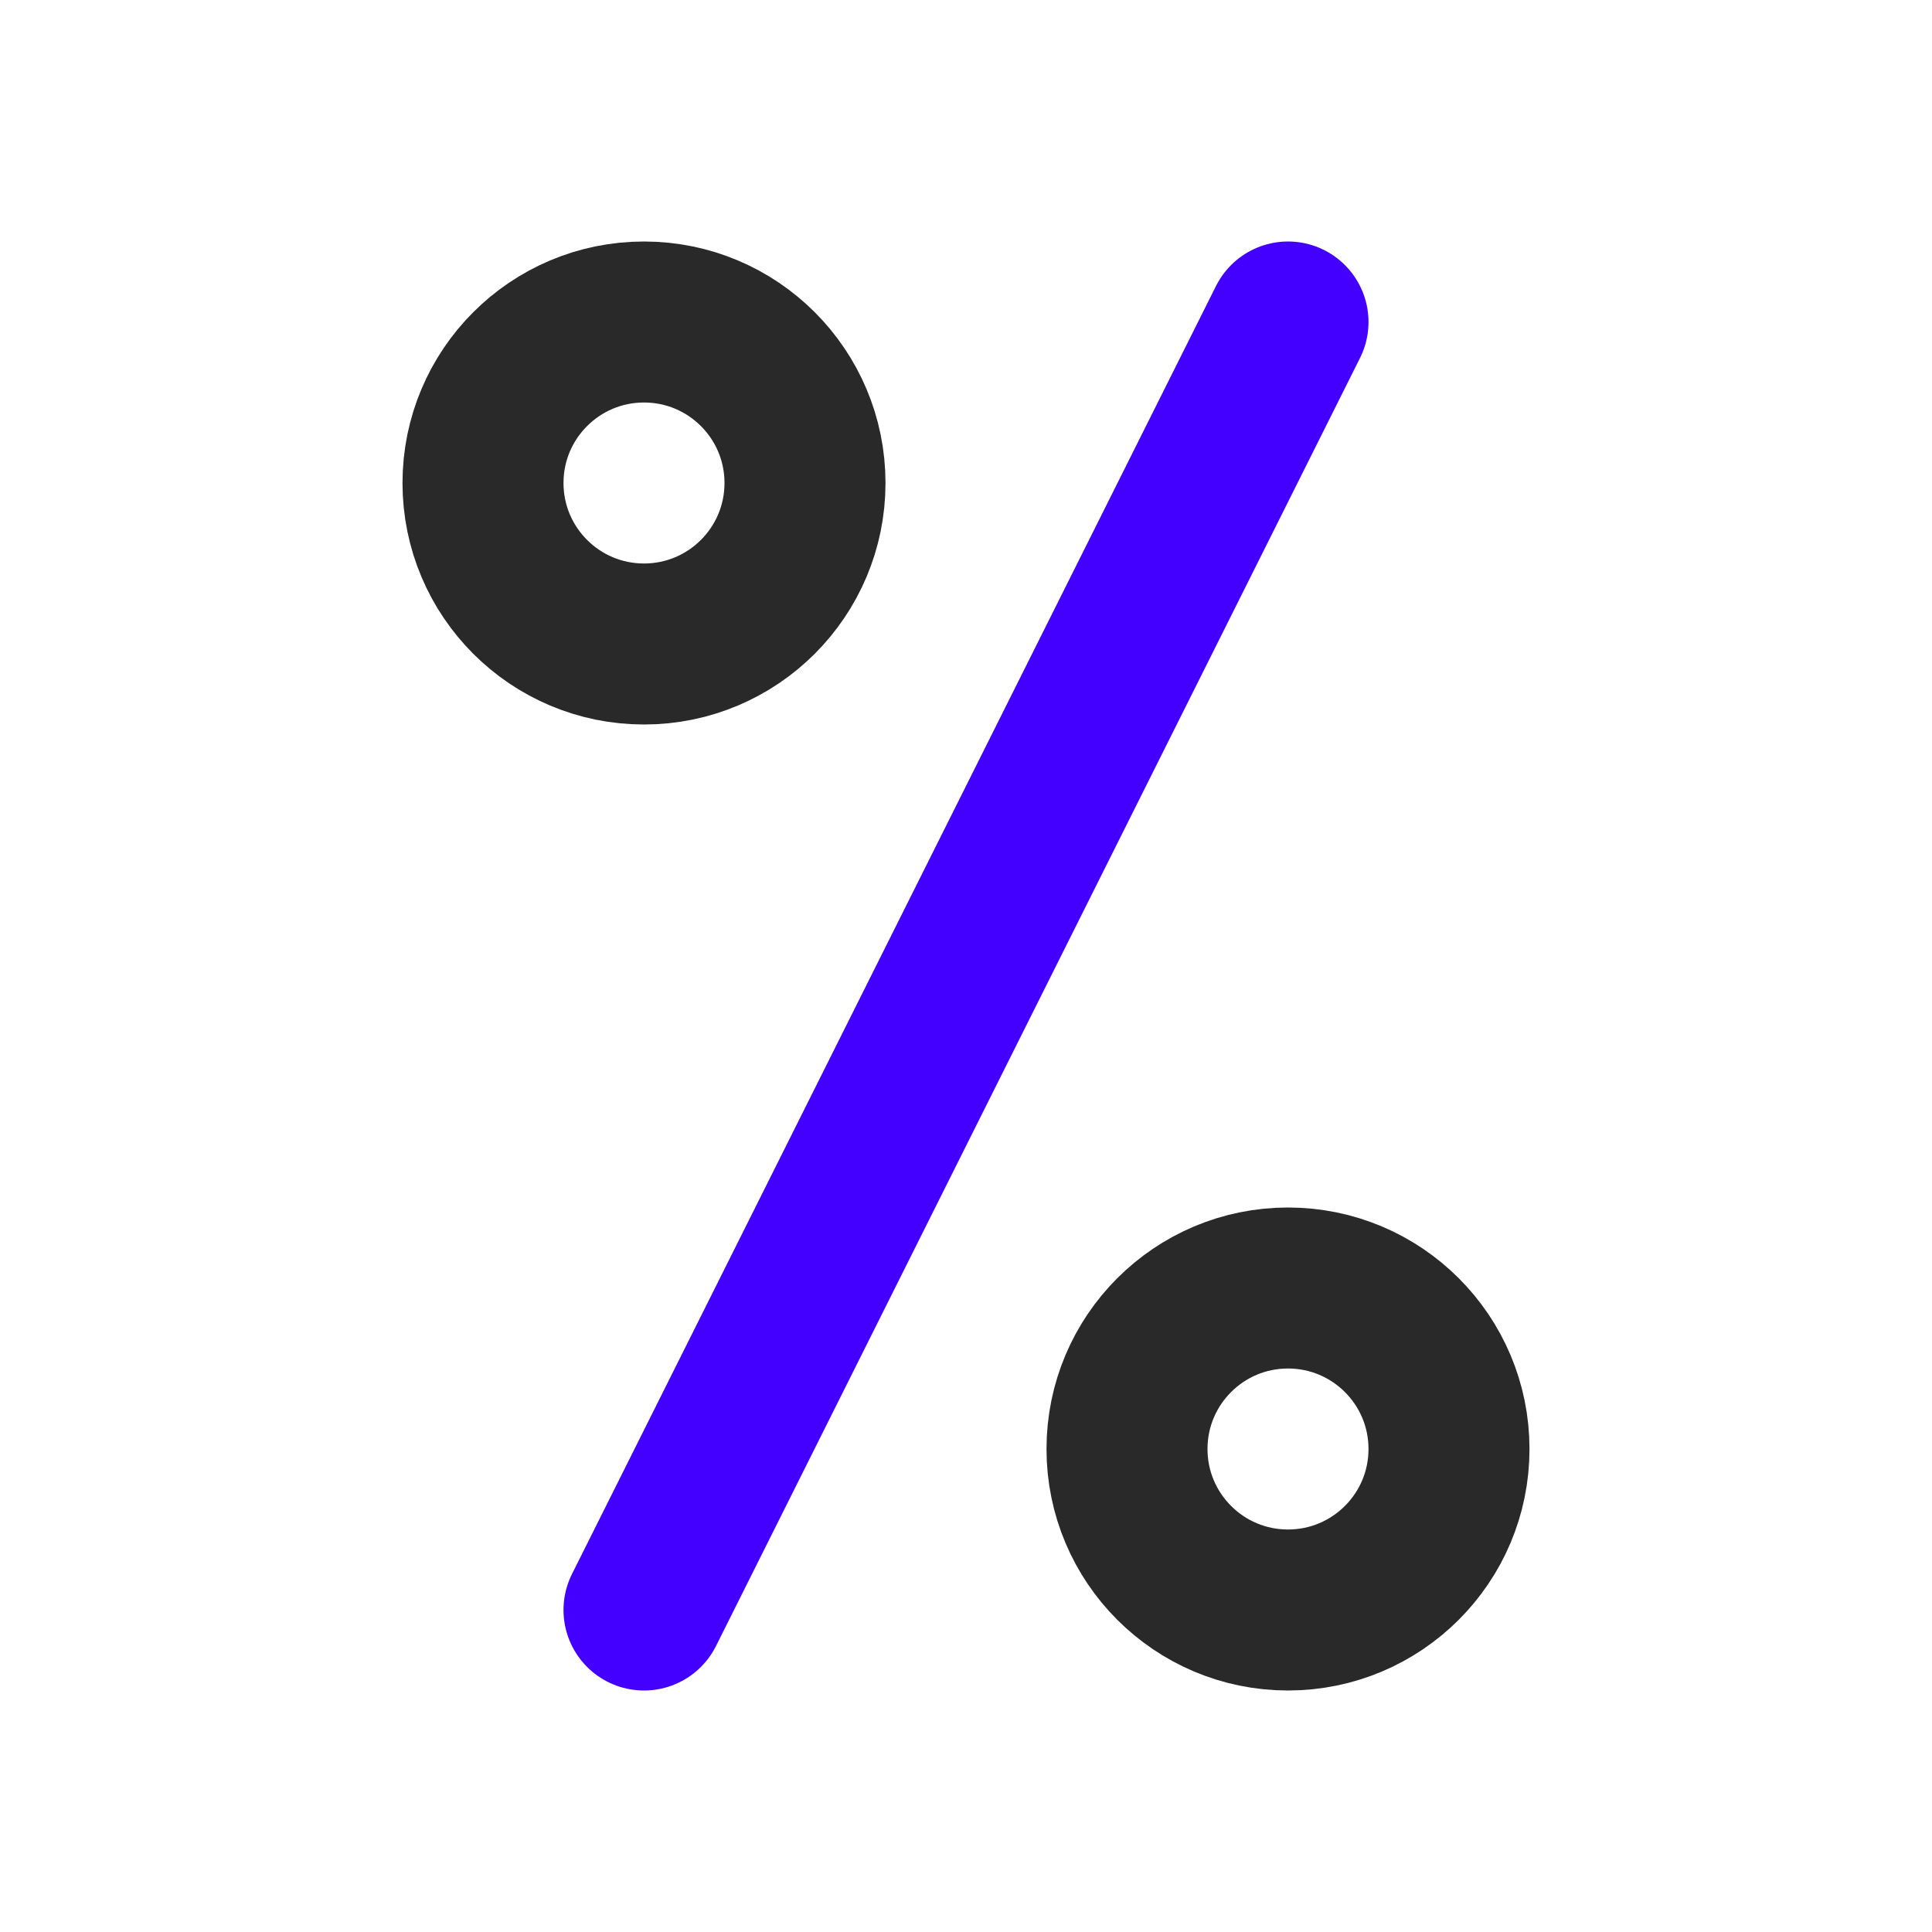 <svg width="24" height="24" viewBox="0 0 24 24" fill="none" xmlns="http://www.w3.org/2000/svg">
<circle cx="16" cy="18" r="2" stroke="#292929" stroke-width="2"/>
<circle cx="8" cy="6" r="2" stroke="#292929" stroke-width="2"/>
<path d="M16 4L8 20" stroke="#4400FF" stroke-width="2" stroke-linecap="round" stroke-linejoin="round"/>
</svg>
